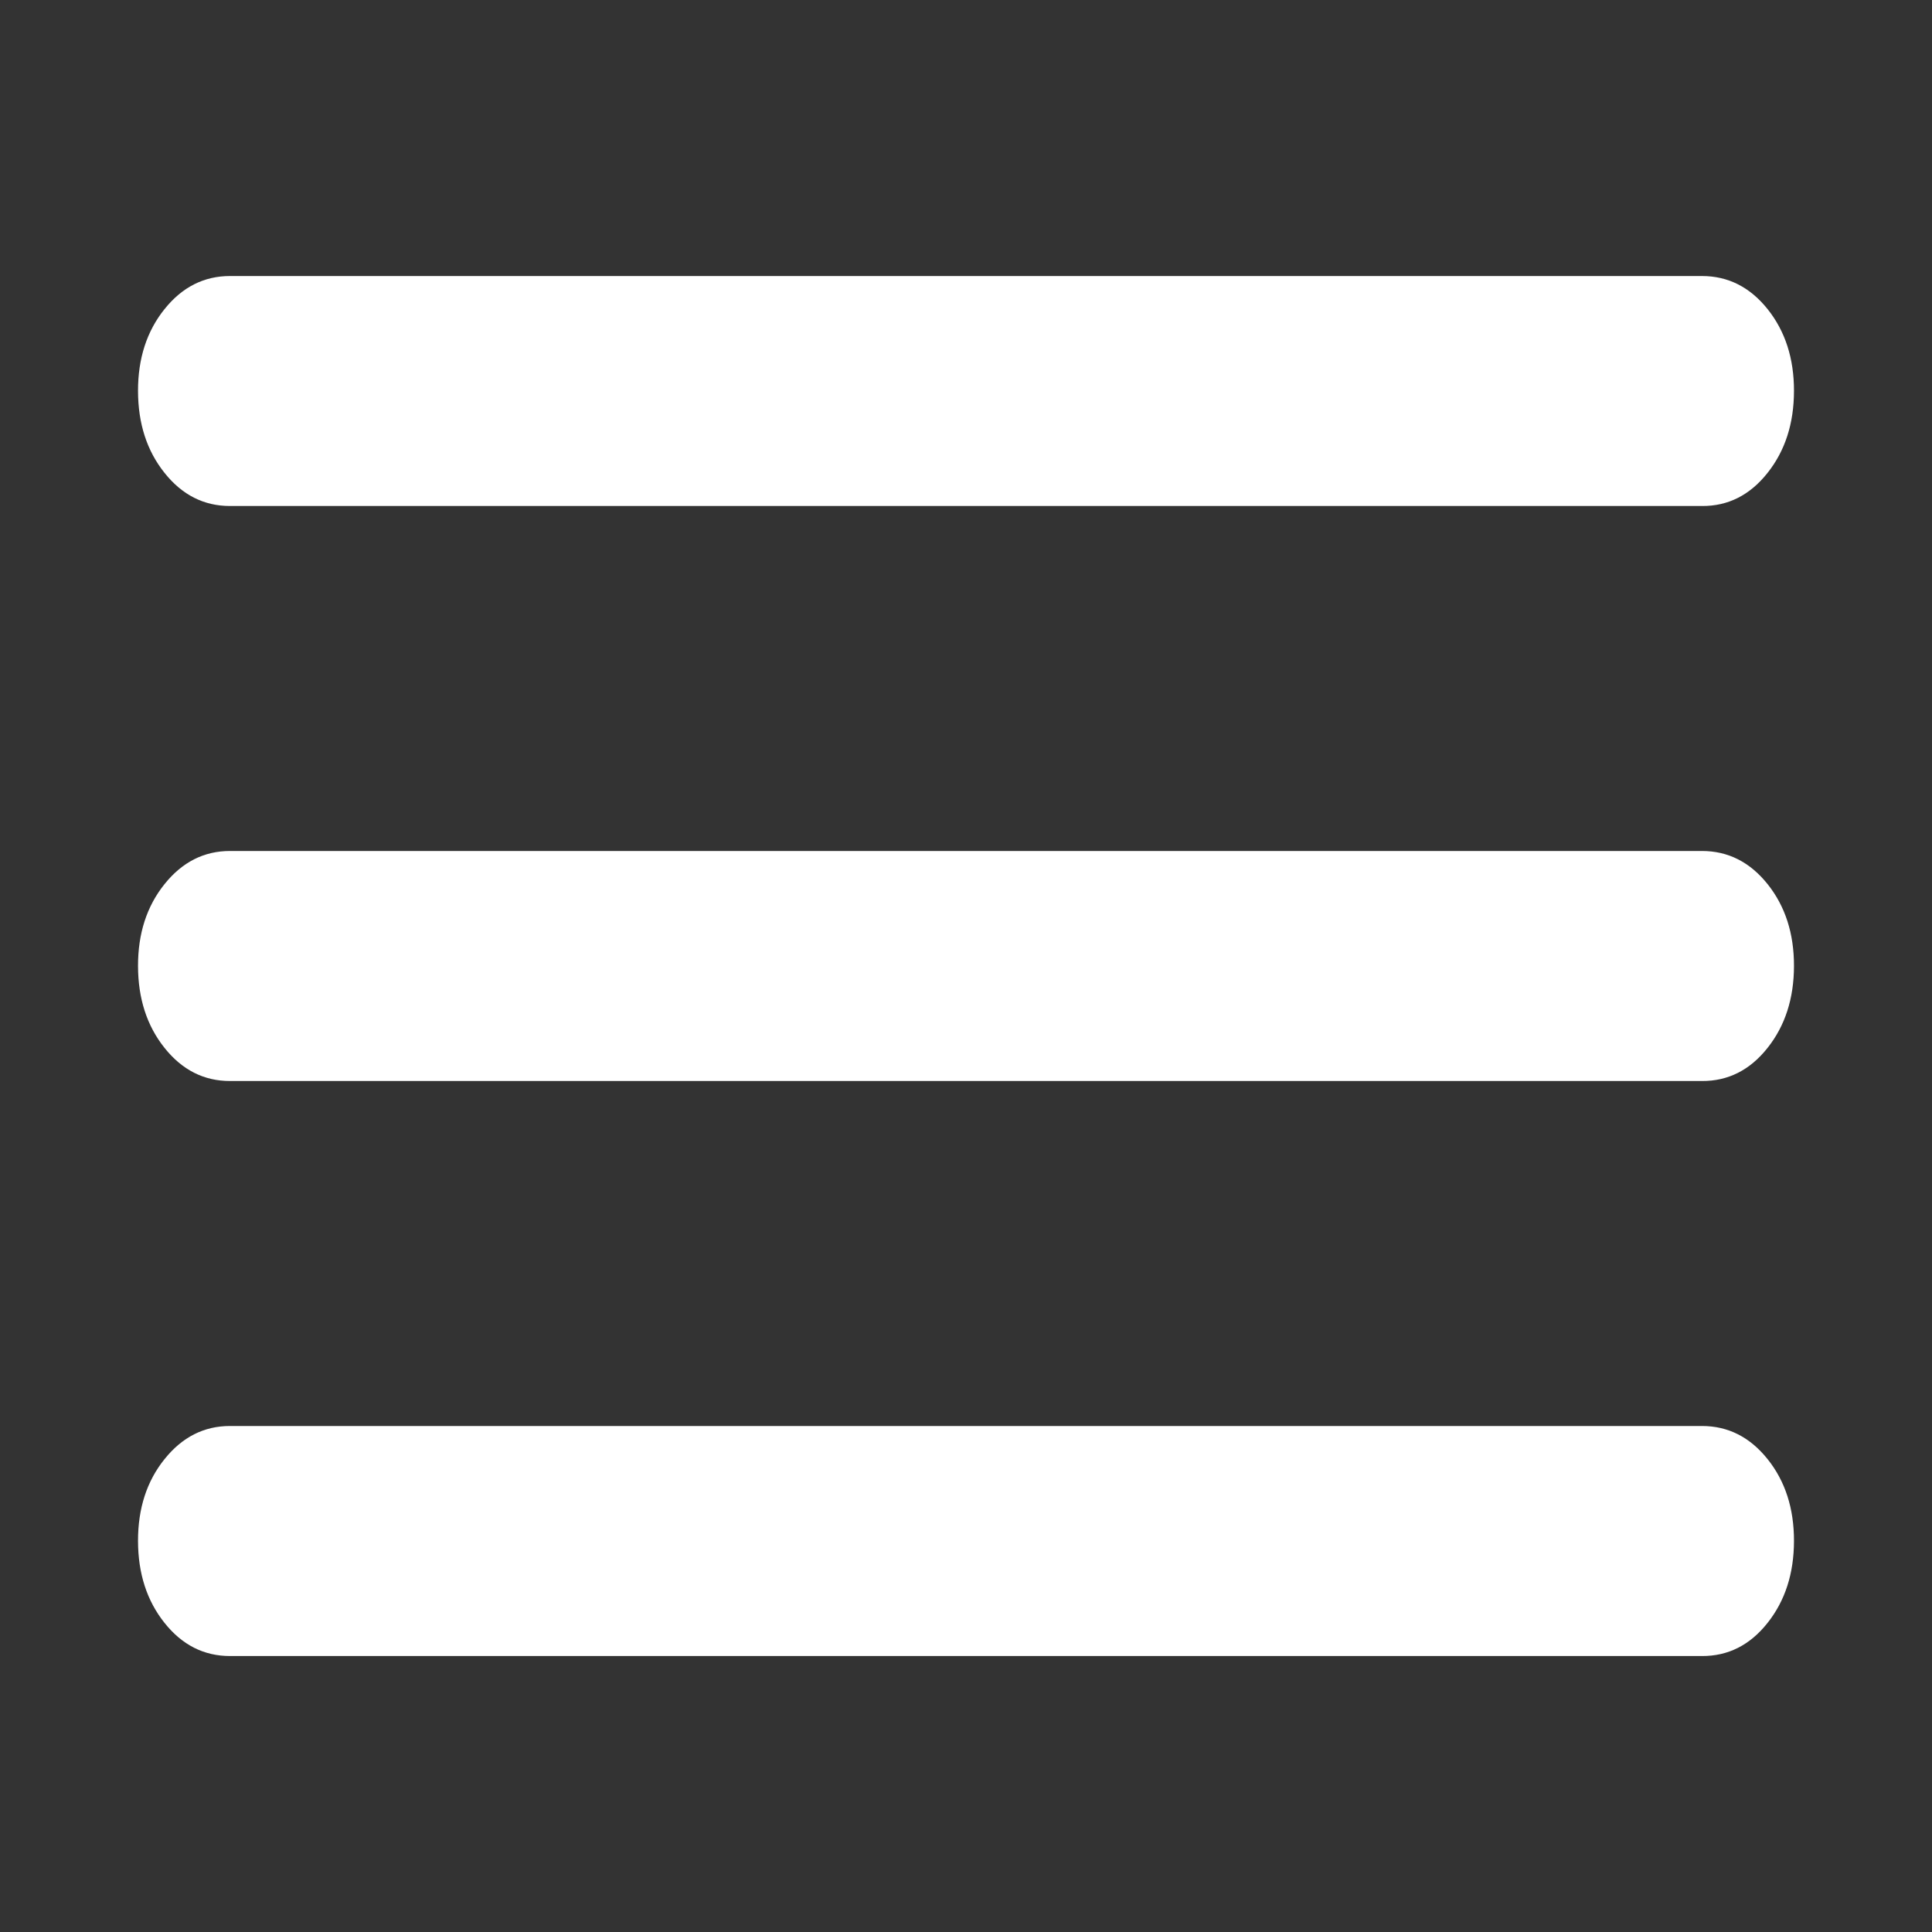 <svg width="32" height="32" viewBox="0 0 32 32" fill="none" xmlns="http://www.w3.org/2000/svg">
<rect x="0" y="0" width="32" height="32" fill="#333333" stroke="none"/>
<path d="M3.809 27.429C3.378 27.429 3.016 27.246 2.725 26.88C2.433 26.514 2.287 26.062 2.286 25.524C2.285 24.985 2.431 24.533 2.725 24.168C3.018 23.802 3.38 23.619 3.809 23.619H28.19C28.622 23.619 28.984 23.802 29.277 24.168C29.569 24.533 29.715 24.985 29.714 25.524C29.713 26.062 29.567 26.515 29.275 26.882C28.984 27.249 28.622 27.431 28.19 27.429H3.809ZM3.809 17.905C3.378 17.905 3.016 17.722 2.725 17.356C2.433 16.991 2.287 16.538 2.286 16C2.285 15.462 2.431 15.01 2.725 14.644C3.018 14.278 3.38 14.095 3.809 14.095H28.19C28.622 14.095 28.984 14.278 29.277 14.644C29.569 15.01 29.715 15.462 29.714 16C29.713 16.538 29.567 16.991 29.275 17.358C28.984 17.725 28.622 17.907 28.19 17.905H3.809ZM3.809 8.381C3.378 8.381 3.016 8.198 2.725 7.832C2.433 7.467 2.287 7.015 2.286 6.476C2.285 5.938 2.431 5.486 2.725 5.12C3.018 4.754 3.38 4.572 3.809 4.572H28.19C28.622 4.572 28.984 4.754 29.277 5.12C29.569 5.486 29.715 5.938 29.714 6.476C29.713 7.015 29.567 7.467 29.275 7.834C28.984 8.201 28.622 8.384 28.19 8.381H3.809Z" fill="white"/>
</svg>
